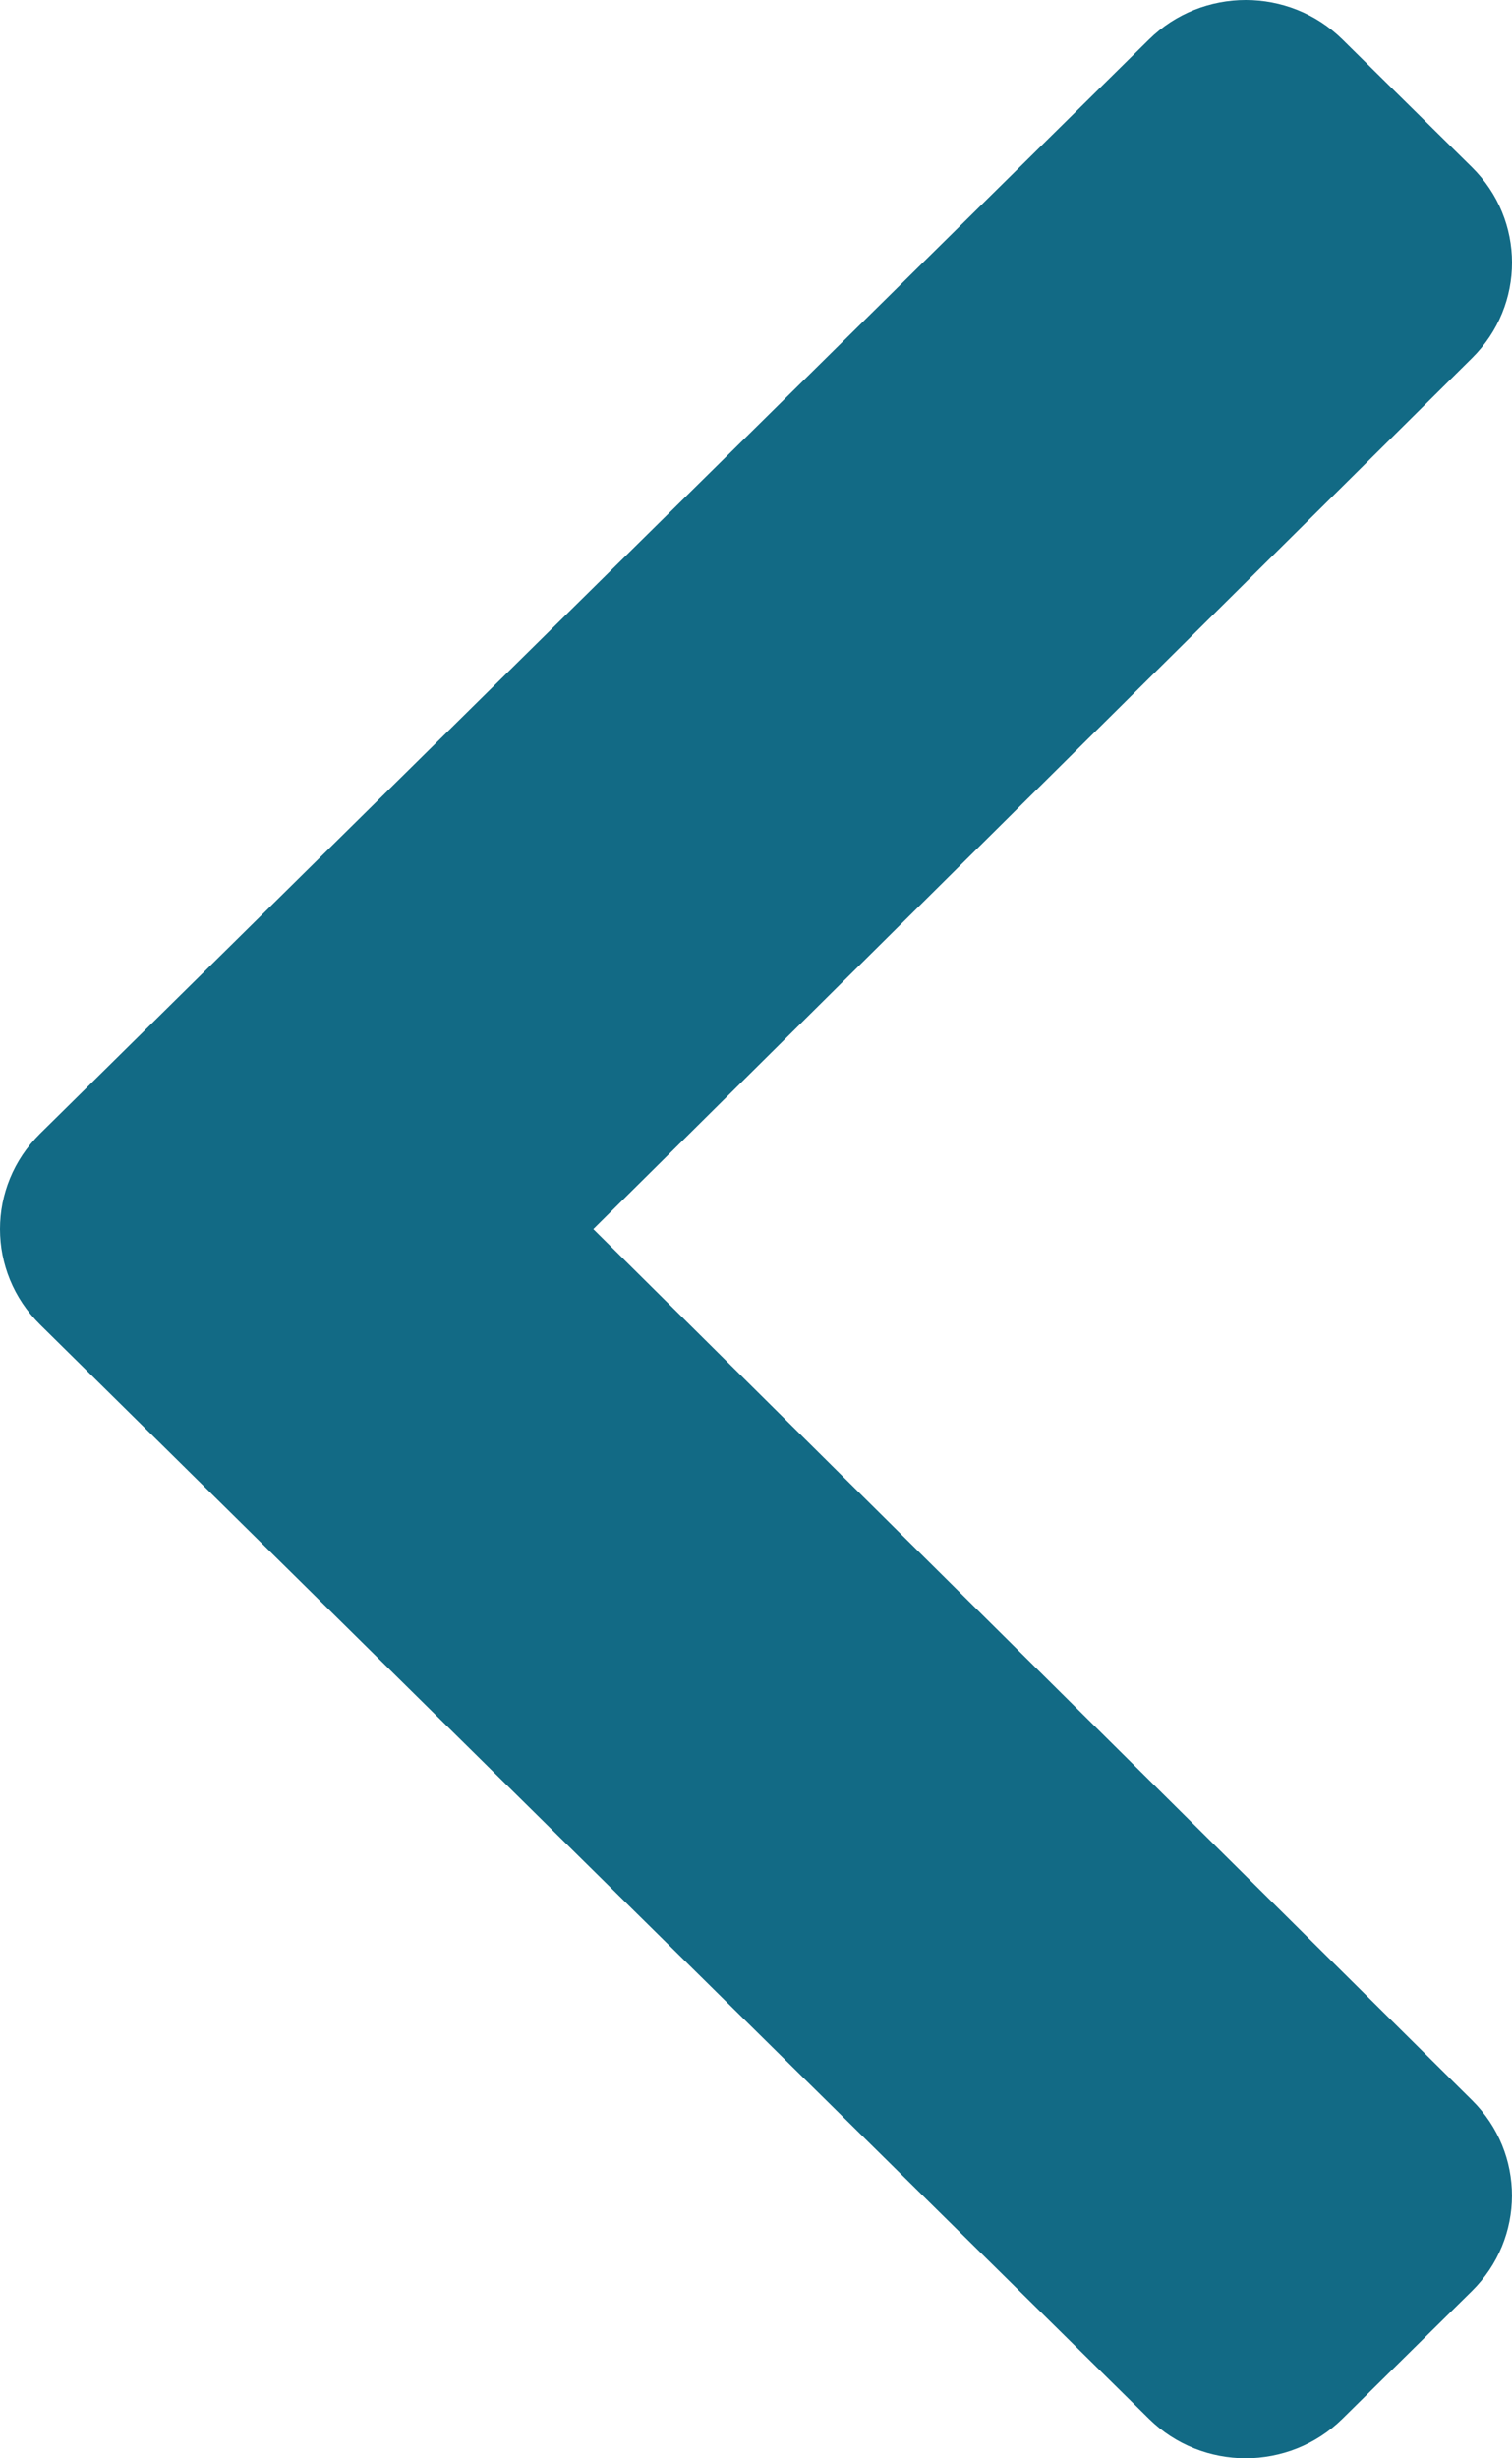 <svg width="32" height="52" viewBox="0 0 32 52" fill="none" xmlns="http://www.w3.org/2000/svg">
<path d="M0.849 23.979L24.316 0.837C25.447 -0.279 27.283 -0.279 28.414 0.837L31.151 3.536C32.282 4.651 32.283 6.456 31.156 7.573L12.557 25.999L31.155 44.427C32.283 45.544 32.28 47.349 31.15 48.464L28.413 51.163C27.281 52.279 25.446 52.279 24.315 51.163L0.849 28.02C-0.283 26.904 -0.283 25.094 0.849 23.979Z" fill="#126A85"/>
</svg>
